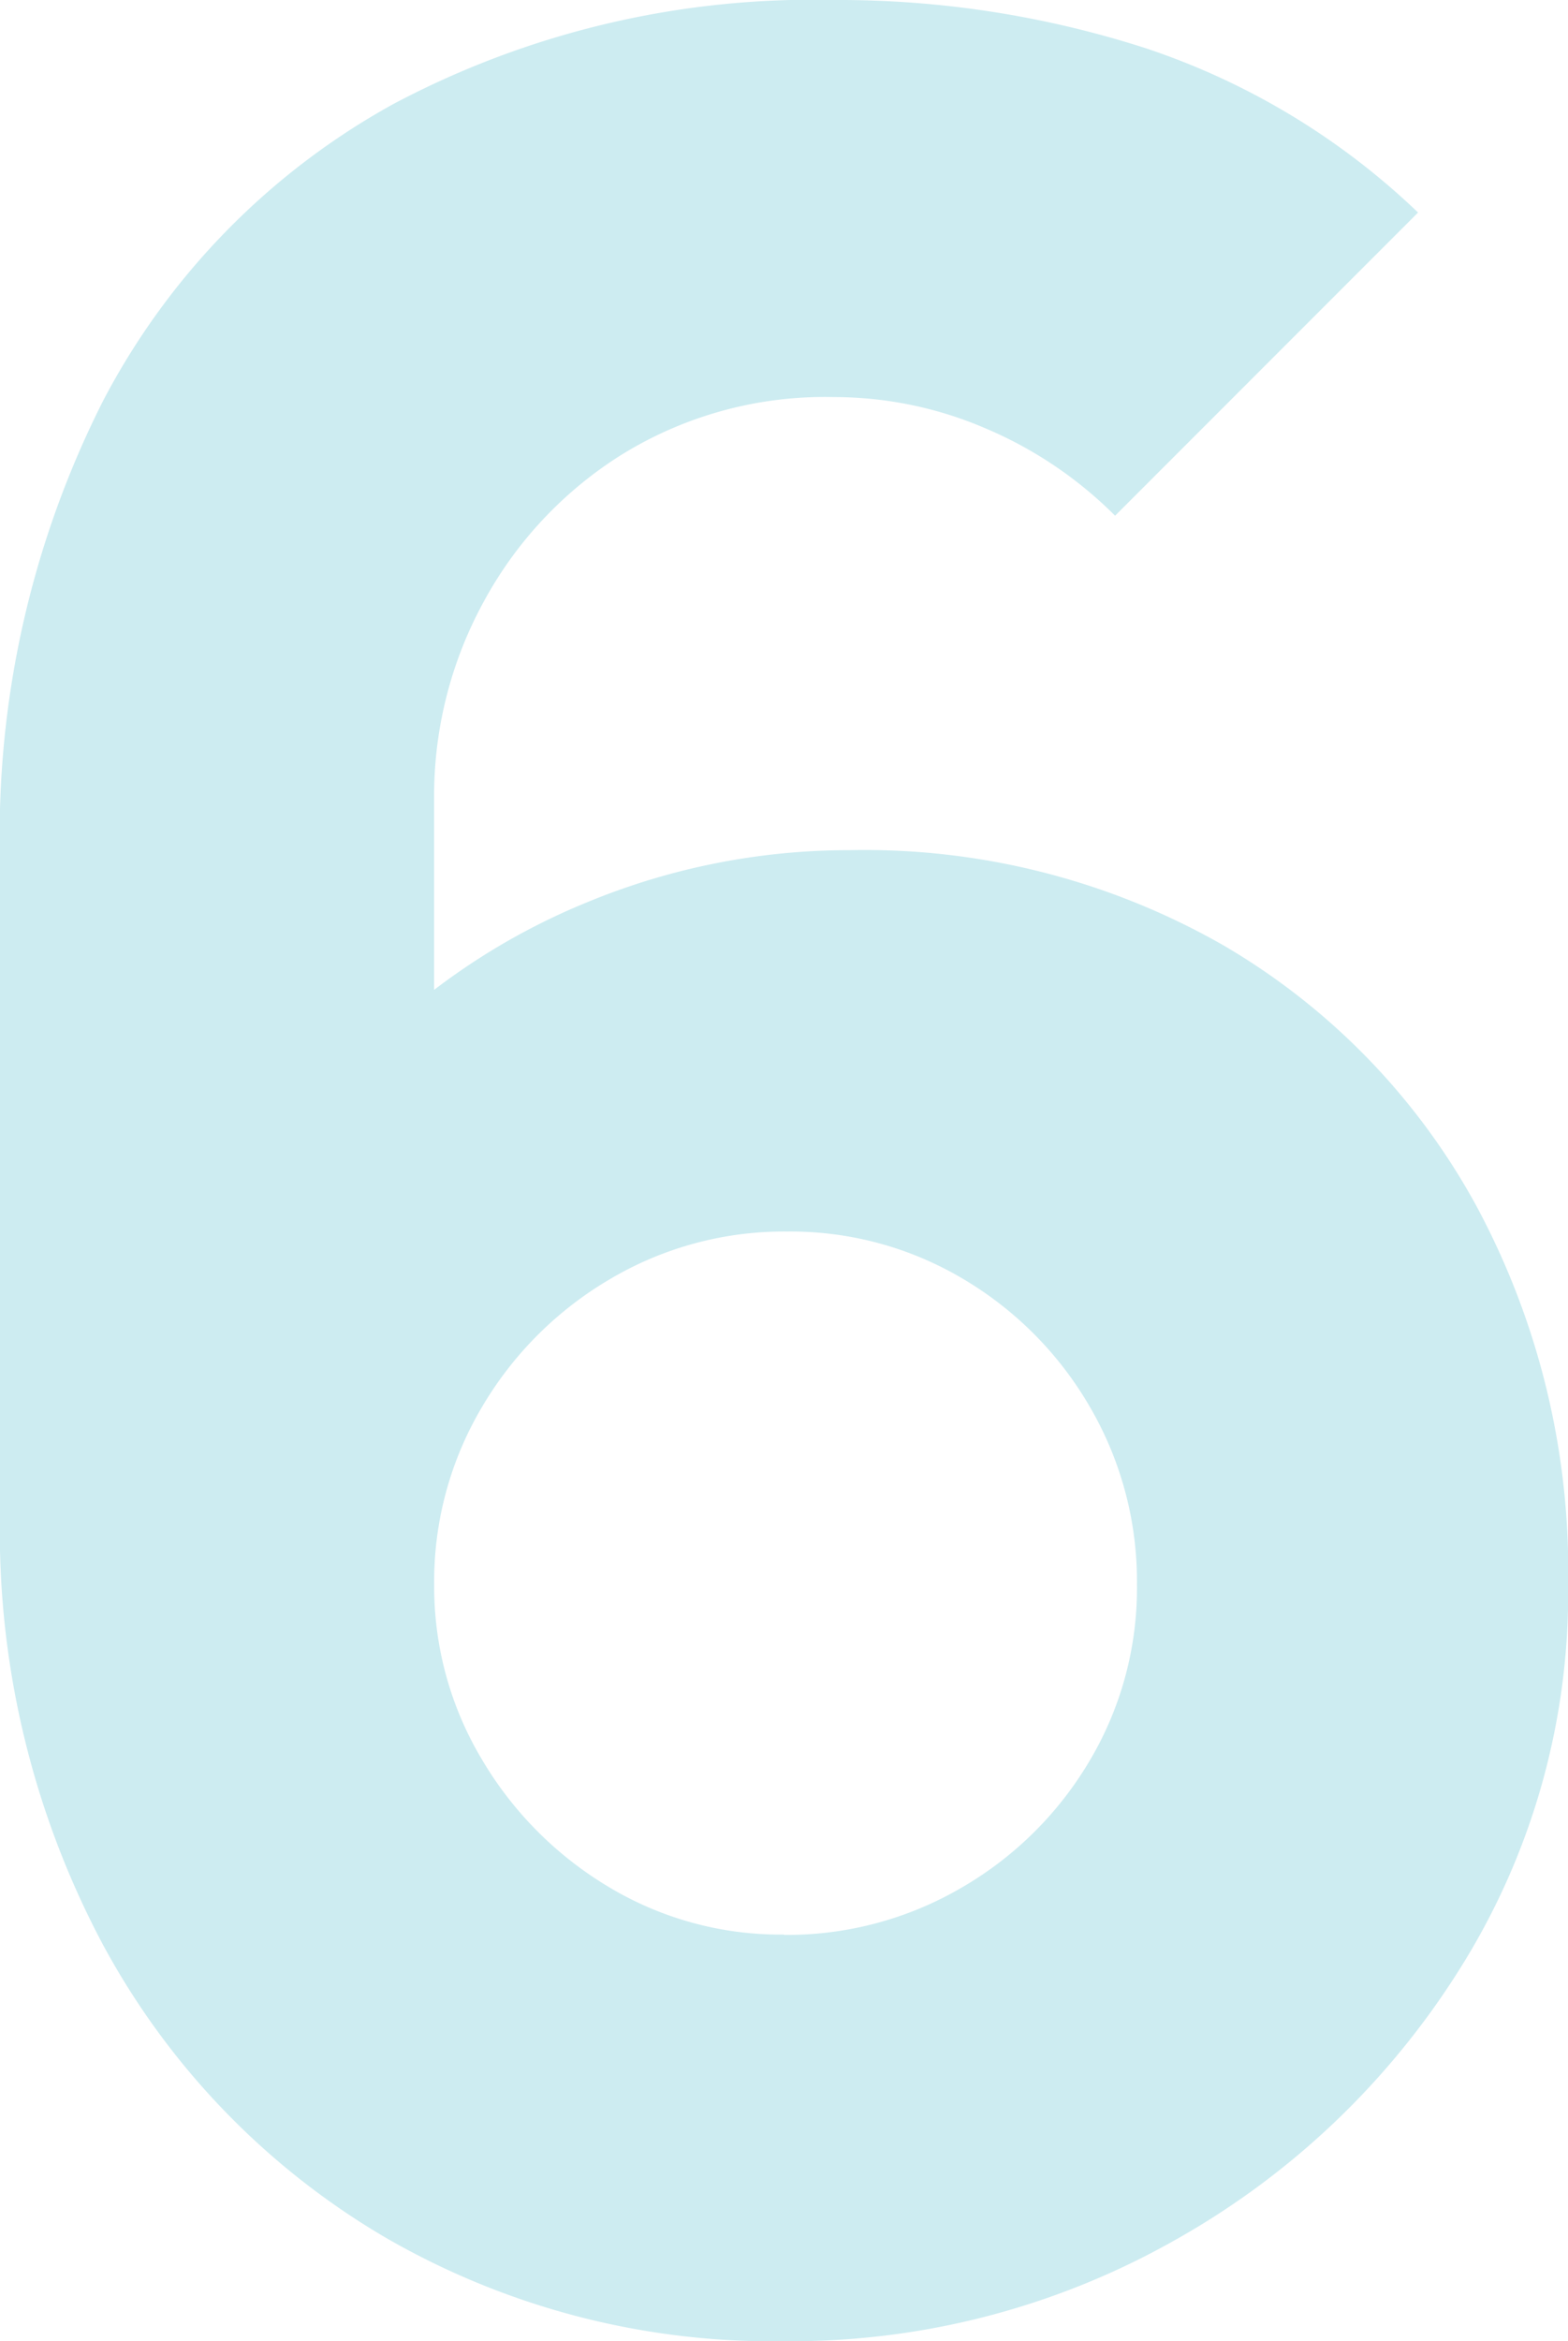 <svg xmlns="http://www.w3.org/2000/svg" width="46.686" height="69.657" viewBox="0 0 46.686 69.657">
  <path id="Path_25607" data-name="Path 25607" d="M29.853,1.4A23.017,23.017,0,0,1,17.926-1.72a22.464,22.464,0,0,1-8.347-8.672A26.16,26.16,0,0,1,6.51-23.25V-42.687A28.569,28.569,0,0,1,9.579-56.335a21.4,21.4,0,0,1,8.649-8.835,26.628,26.628,0,0,1,13.113-3.092,29.79,29.79,0,0,1,9.3,1.441,21.553,21.553,0,0,1,8.091,4.883l-9.021,9.021a12.118,12.118,0,0,0-3.86-2.6,11.411,11.411,0,0,0-4.51-.93,11.505,11.505,0,0,0-6.3,1.7A11.78,11.78,0,0,0,20.9-50.336a12.031,12.031,0,0,0-1.465,5.789V-34.6L17.3-36.921a19.868,19.868,0,0,1,6.673-4.487,20.422,20.422,0,0,1,7.835-1.558A21.521,21.521,0,0,1,42.943-40.13a20.149,20.149,0,0,1,7.533,7.765A22.9,22.9,0,0,1,53.2-21.111,20.968,20.968,0,0,1,49.988-9.7,23.673,23.673,0,0,1,41.478-1.6,23.2,23.2,0,0,1,29.853,1.4Zm0-12.09a10.3,10.3,0,0,0,5.278-1.4,10.573,10.573,0,0,0,3.813-3.766,10.044,10.044,0,0,0,1.418-5.255,10.3,10.3,0,0,0-1.395-5.278A10.573,10.573,0,0,0,35.2-30.2a10.044,10.044,0,0,0-5.254-1.418A10.166,10.166,0,0,0,24.668-30.2a10.7,10.7,0,0,0-3.813,3.813,10.166,10.166,0,0,0-1.418,5.278,10,10,0,0,0,1.4,5.162A10.821,10.821,0,0,0,24.6-12.137,9.92,9.92,0,0,0,29.853-10.7Z" transform="translate(-6.51 68.262)" fill="#cdecf1"/>
</svg>
